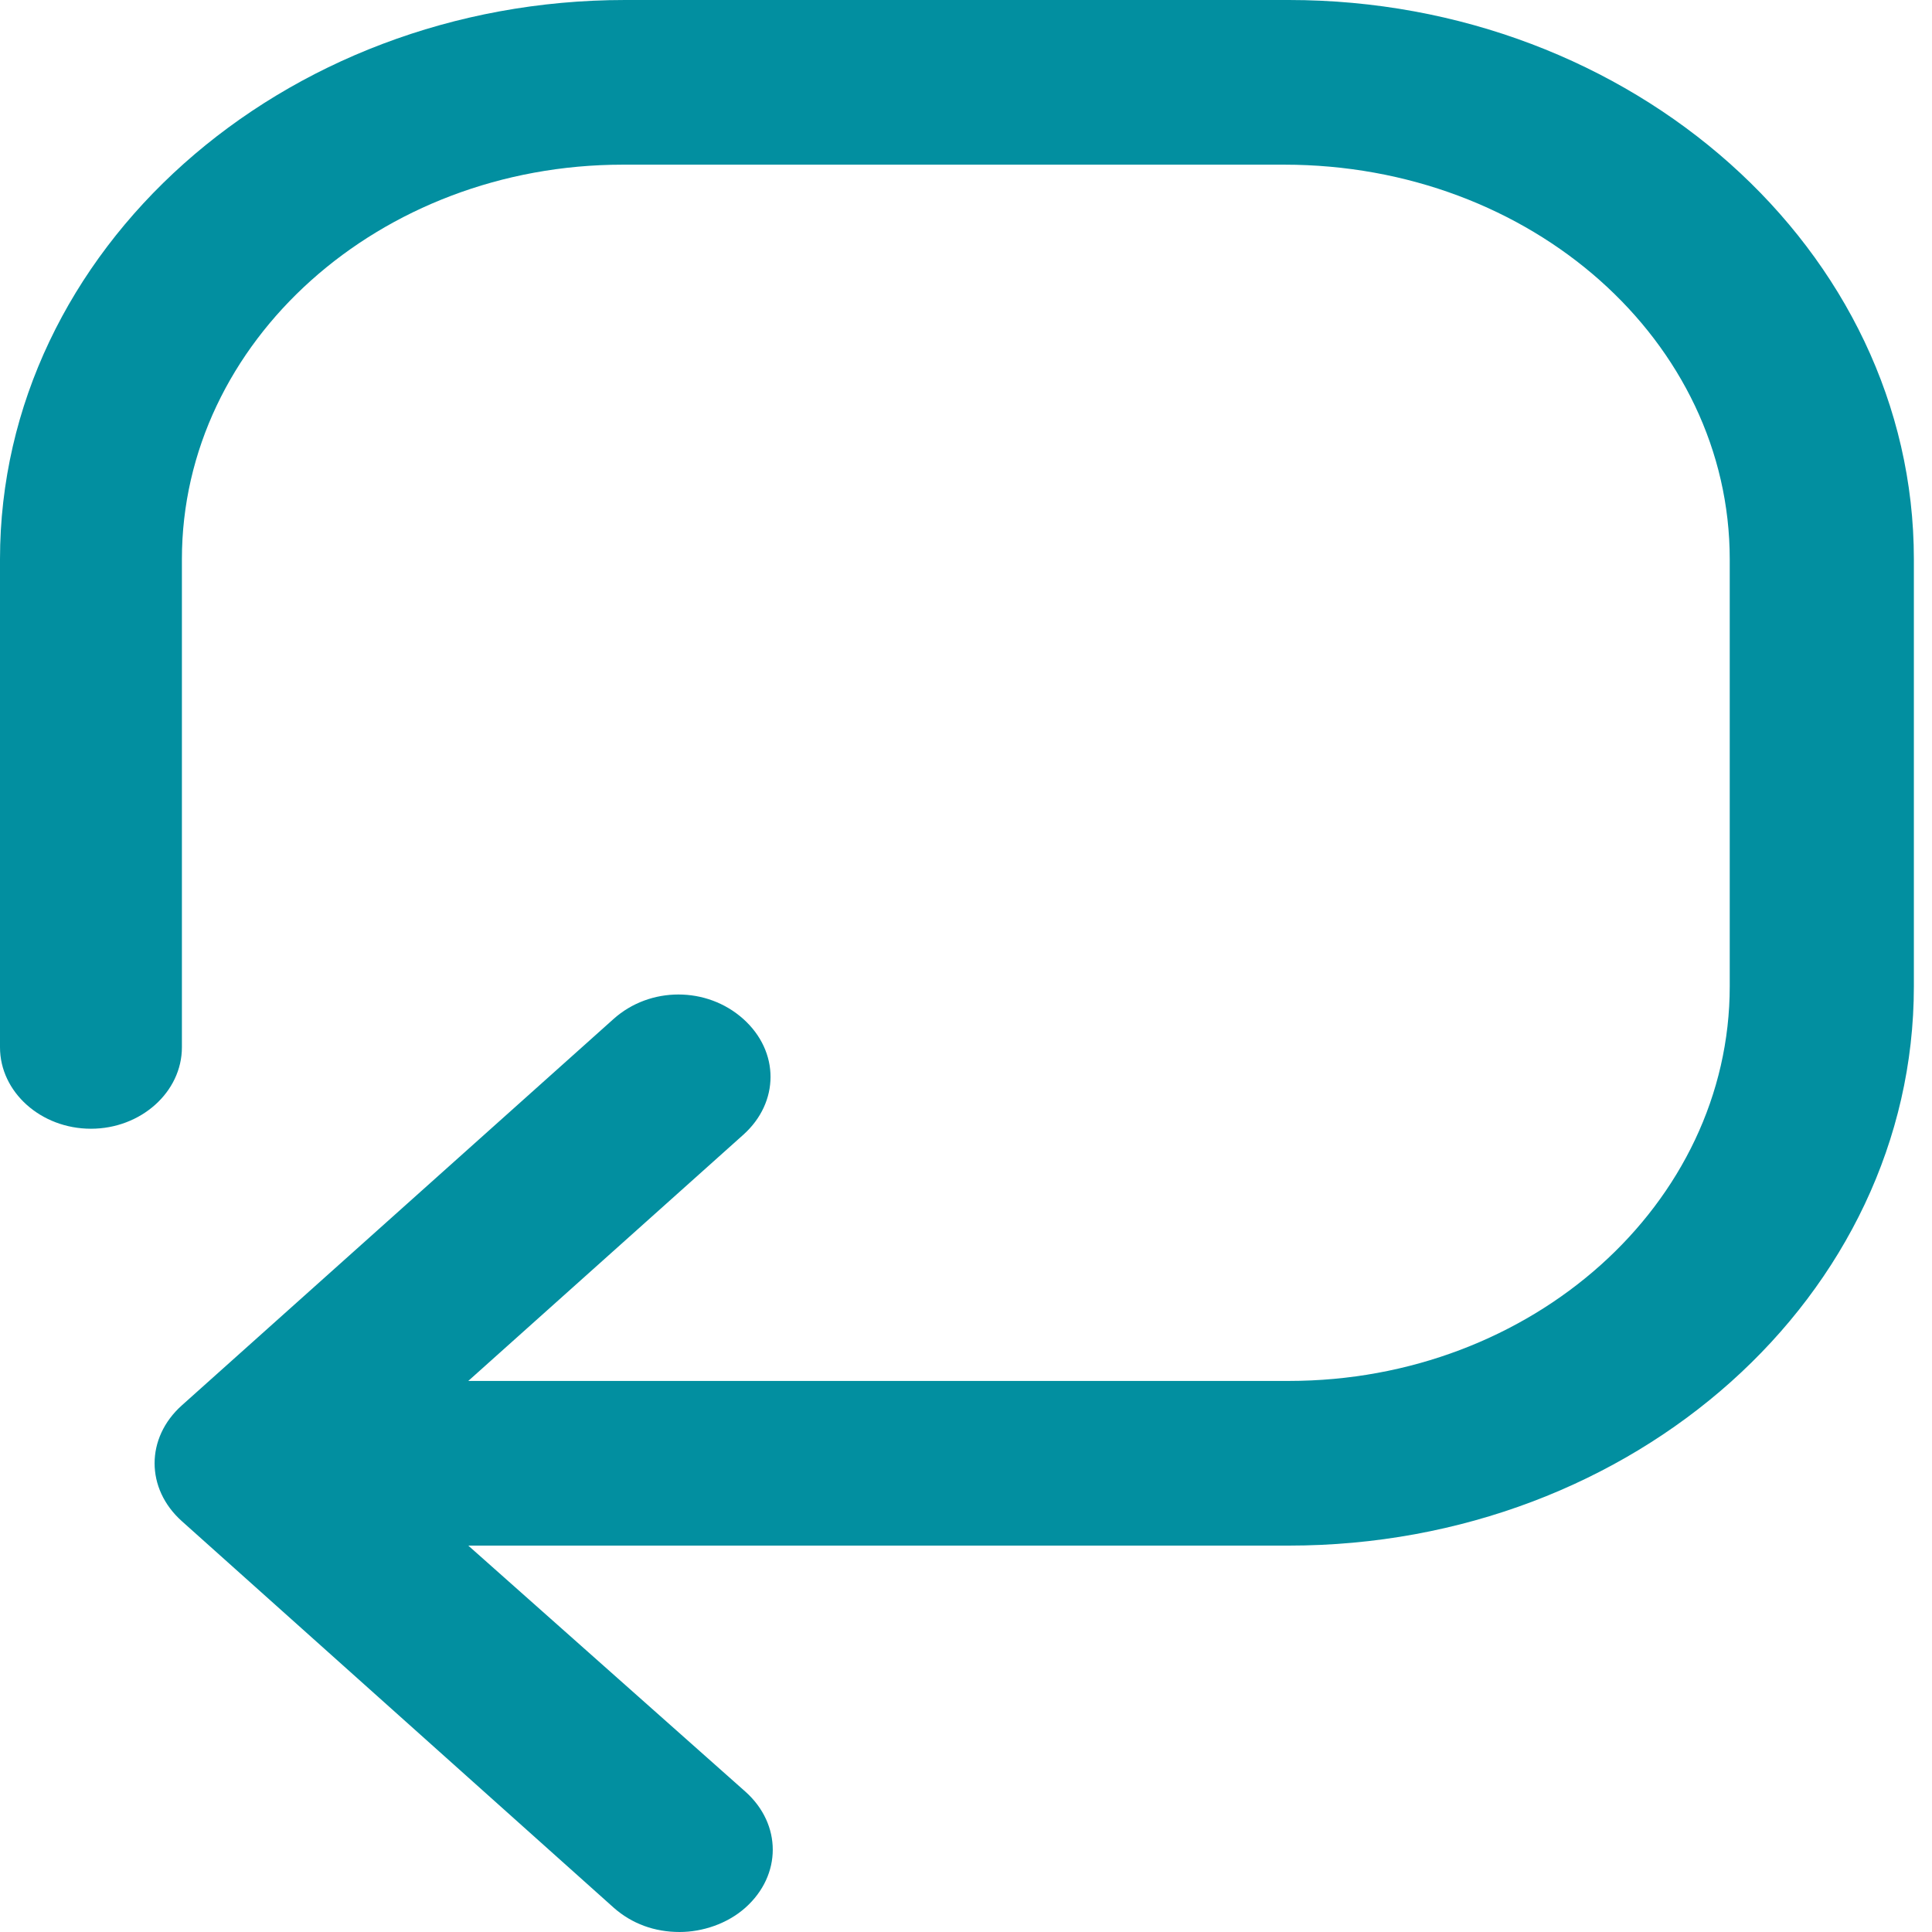 <?xml version="1.0" encoding="UTF-8"?>
<svg width="13px" height="13px" viewBox="0 0 13 13" version="1.1" xmlns="http://www.w3.org/2000/svg" xmlns:xlink="http://www.w3.org/1999/xlink">
    <!-- Generator: Sketch 57.1 (83088) - https://sketch.com -->
    <title>ic_reset</title>
    <desc>Created with Sketch.</desc>
    <g id="Page-1" stroke="none" stroke-width="1" fill="none" fill-rule="evenodd">
        <g id="5" transform="translate(-365, -1502)" fill="#028FA0" fill-rule="nonzero">
            <g id="ic_reset" transform="translate(365, 1502)">
                <path d="M8.672,0 L4.206,0 C1.896,0 3.69482223e-13,1.683 3.69482223e-13,3.763 L3.69482223e-13,7.047 C3.69482223e-13,7.348 0.275,7.595 0.612,7.595 C0.948,7.595 1.224,7.348 1.224,7.047 L1.224,3.763 C1.224,2.299 2.554,1.108 4.191,1.108 L8.641,1.108 C10.308,1.108 11.639,2.299 11.639,3.763 L11.639,6.637 C11.639,8.101 10.308,9.292 8.672,9.292 L3.151,9.292 L5.001,7.636 C5.246,7.417 5.246,7.075 5.001,6.856 C4.756,6.637 4.374,6.637 4.129,6.856 L1.224,9.456 C0.979,9.675 0.979,10.017 1.224,10.236 L4.129,12.836 C4.252,12.945 4.405,13 4.573,13 C4.726,13 4.894,12.945 5.016,12.836 C5.261,12.617 5.261,12.275 5.016,12.056 L3.151,10.4 L8.672,10.4 C10.996,10.4 12.878,8.717 12.878,6.637 L12.878,3.763 C12.878,1.683 10.981,0 8.672,0 Z" id="Path"></path>
            </g>
        </g>
    </g>
</svg>